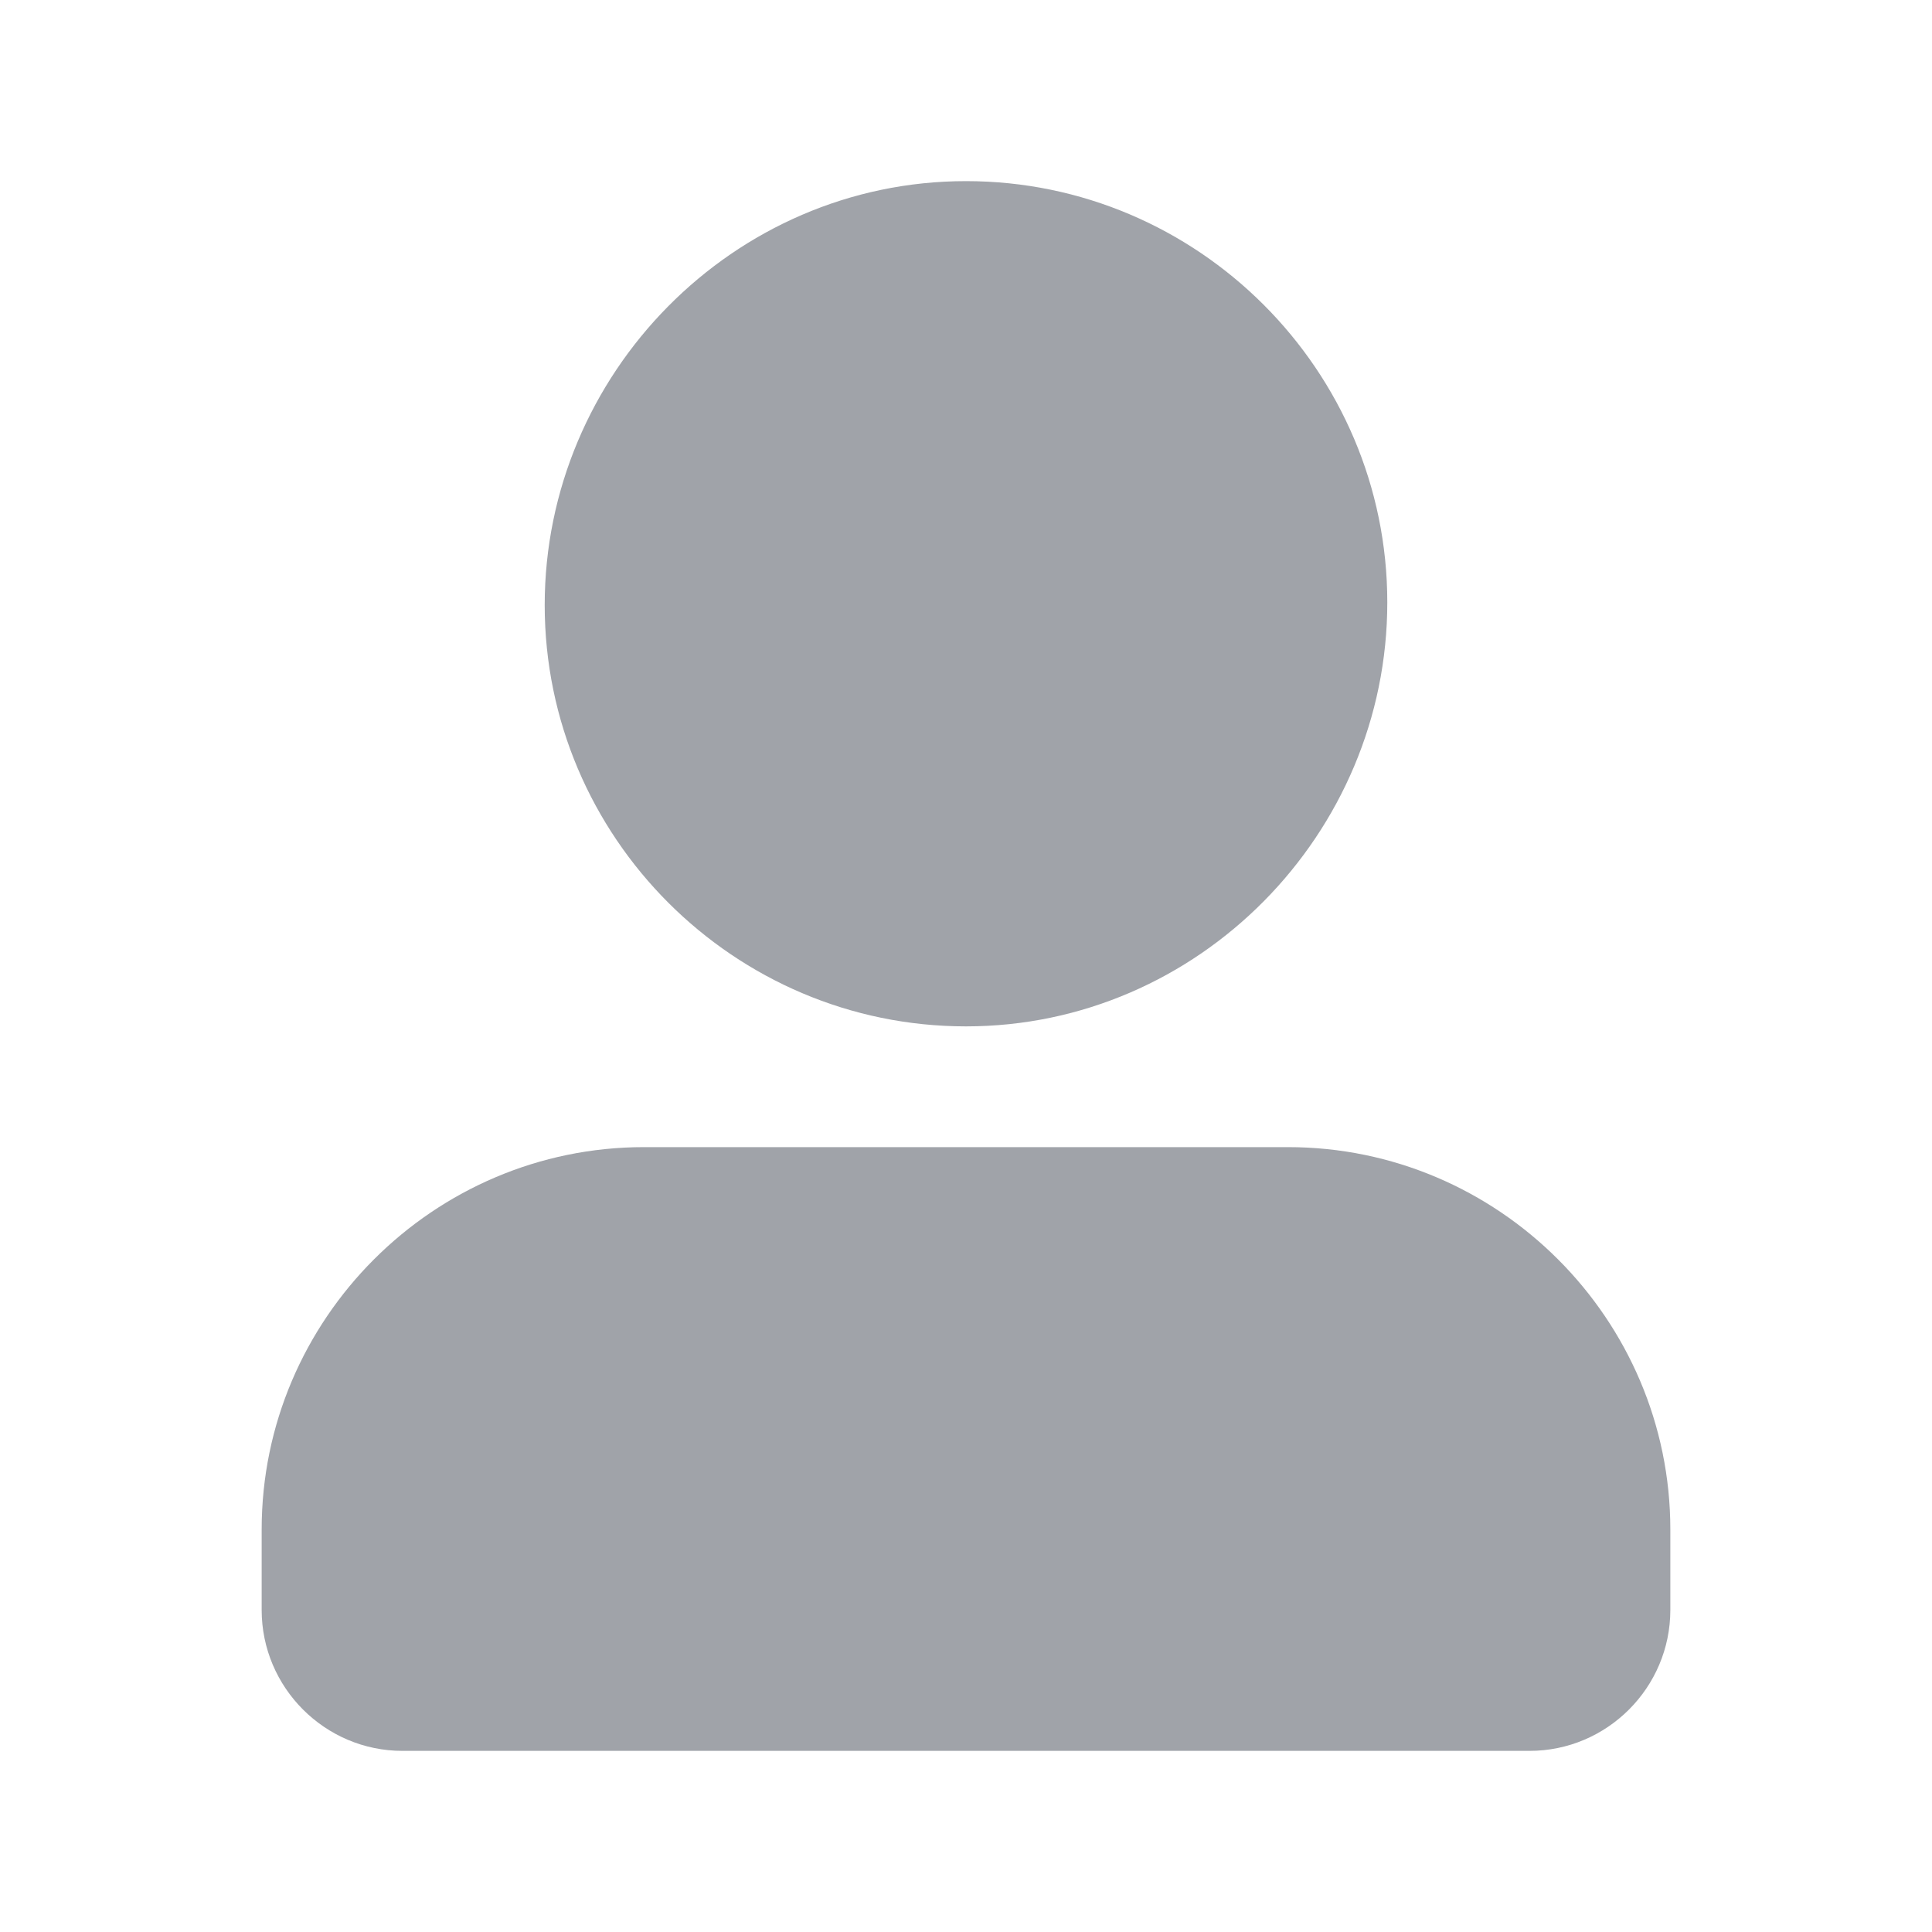 <svg width="16" height="16" viewBox="0 0 16 16" fill="none" xmlns="http://www.w3.org/2000/svg">
<path d="M8 1.5C6.074 1.5 4.511 3.095 4.511 5.011C4.511 6.933 6.079 8.5 8 8.5C9.926 8.5 11.489 6.905 11.489 4.989C11.489 3.067 9.921 1.5 8 1.5Z" fill="#131A28" fill-opacity="0.4"/>
<path d="M5.333 9.5C3.591 9.5 2.167 10.924 2.167 12.667V13.333C2.167 13.976 2.691 14.5 3.333 14.5H12.667C13.309 14.5 13.833 13.976 13.833 13.333V12.667C13.833 10.924 12.409 9.5 10.667 9.5H5.333Z" fill="#131A28" fill-opacity="0.4"/>
</svg>
